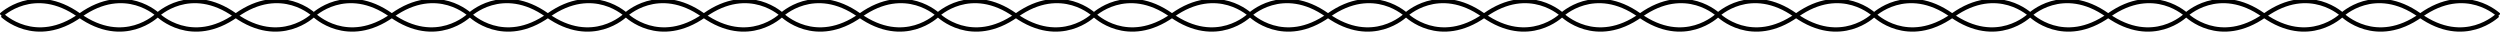 <svg xmlns="http://www.w3.org/2000/svg" viewBox="0 0 1163.2 18.2" stroke="#000">
  <path fill="none" stroke-width="2" stroke-miterlimit="10" d="M.5 7.1s15.3-14.9 36.3 0 36.3 0 36.3 0 15.3-14.9 36.3 0 36.3 0 36.3 0S161-7.8 182 7.1s36.3 0 36.3 0 15.3-14.9 36.3 0 36.3 0 36.3 0 15.3-14.9 36.3 0c21.1 14.9 36.3 0 36.3 0s15.3-14.9 36.3 0c21.1 14.9 36.3 0 36.3 0s15.3-14.9 36.3 0c21.1 14.9 36.3 0 36.3 0S524-7.8 545 7.1c21.1 14.9 36.3 0 36.3 0s15.3-14.9 36.3 0 36.3 0 36.3 0 15.3-14.9 36.3 0c21.1 14.9 36.3 0 36.3 0s15.3-14.9 36.3 0 36.3 0 36.3 0 15.3-14.9 36.3 0c21.1 14.9 36.3 0 36.3 0S887-7.8 908 7.1c21.1 14.9 36.3 0 36.3 0s15.3-14.9 36.3 0c21.1 14.9 36.3 0 36.3 0s15.3-14.9 36.3 0c21.1 14.9 36.3 0 36.3 0s15.3-14.9 36.3 0 36.3 0 36.3 0"/>
  <path fill="none" stroke-width="2" stroke-miterlimit="10" d="M1162.7 7.1s-15.3-14.9-36.3 0-36.3 0-36.3 0-15.3-14.9-36.3 0c-21.1 14.9-36.3 0-36.3 0s-15.3-14.9-36.3 0c-21.1 14.9-36.3 0-36.3 0s-15.3-14.9-36.3 0c-21.1 14.9-36.3 0-36.3 0S857-7.8 836 7.1c-21.1 14.9-36.3 0-36.3 0s-15.3-14.9-36.3 0-36.3 0-36.3 0-15.3-14.9-36.3 0c-21.1 14.9-36.3 0-36.3 0s-15.3-14.9-36.3 0-36.3 0-36.3 0-15.3-14.9-36.3 0c-21.1 14.9-36.3 0-36.3 0S494-7.8 473 7.1c-21.1 14.9-36.3 0-36.3 0s-15.3-14.9-36.3 0c-21.1 14.9-36.3 0-36.3 0s-15.3-14.9-36.3 0c-21.1 14.9-36.3 0-36.3 0s-15.3-14.9-36.3 0-36.3 0-36.3 0-15.3-14.9-36.3 0-36.3 0-36.3 0S131-7.8 110 7.1s-36.3 0-36.3 0-15.3-14.9-36.3 0-36.3 0-36.3 0"/>
</svg>
